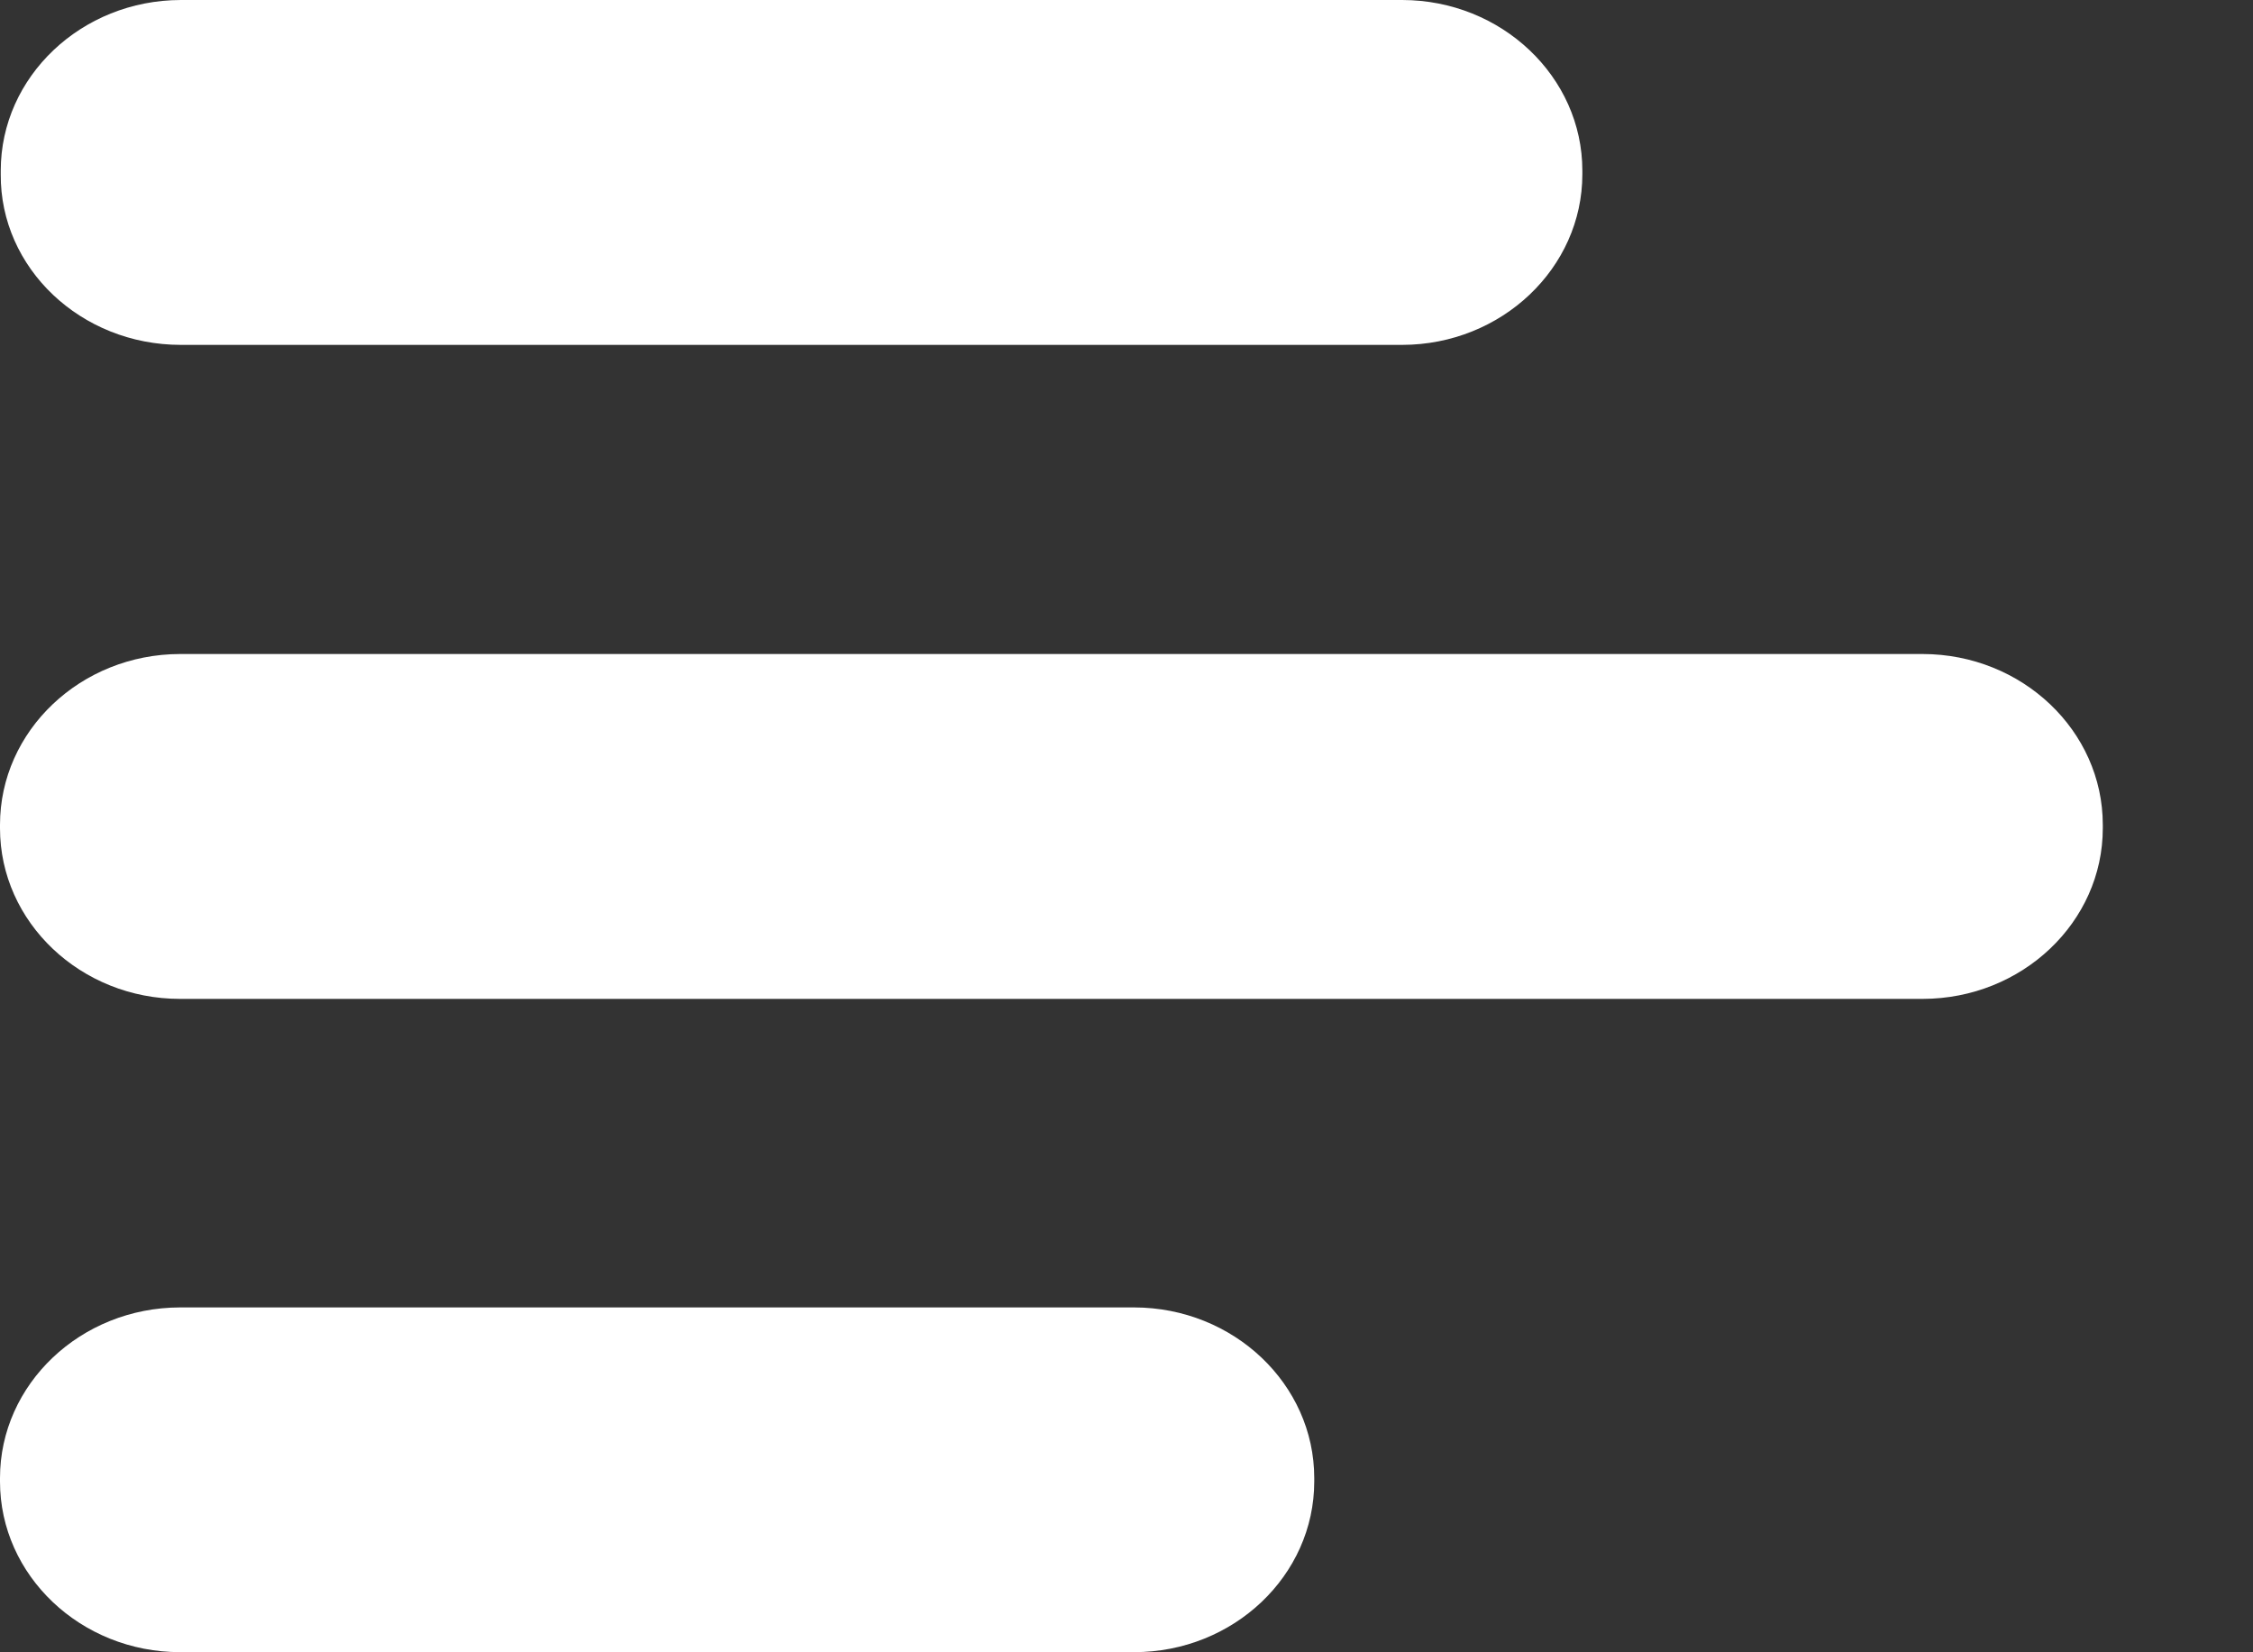 <?xml version="1.0" standalone="no"?>
<!DOCTYPE svg PUBLIC "-//W3C//DTD SVG 1.1//EN" "http://www.w3.org/Graphics/SVG/1.1/DTD/svg11.dtd">
<svg width="100%" height="100%" viewBox="0 0 15 11" version="1.1" xmlns="http://www.w3.org/2000/svg" xmlns:xlink="http://www.w3.org/1999/xlink" xml:space="preserve" style="fill-rule:evenodd;clip-rule:evenodd;stroke-linejoin:round;stroke-miterlimit:1.414;">
    <rect x="0" y="0" width="15" height="11" fill="#333333" stroke="none"/>
    <g transform="matrix(1,0,0,1,-195,-545)">
        <path id="Forma 1 copy 19" d="M202.551,553.704C203.213,553.705 203.75,554.215 203.75,554.84L203.75,554.863C203.75,555.489 203.212,555.999 202.551,555.999L196.199,555.999C195.538,555.999 195,555.489 195,554.863L195,554.84C195,554.215 195.537,553.705 196.199,553.704L202.551,553.704ZM207.801,549.354C208.463,549.355 209,549.865 209,550.491L209,550.514C209,551.139 208.463,551.649 207.801,551.65L196.199,551.65C195.538,551.65 195,551.14 195,550.514L195,550.491C195,549.865 195.537,549.355 196.199,549.354L207.801,549.354ZM204.336,545C204.997,545.001 205.535,545.511 205.535,546.136L205.535,546.16C205.535,546.785 204.997,547.295 204.336,547.296L196.204,547.296C195.538,547.296 195,546.785 195.005,546.16L195.005,546.136C195.005,545.511 195.542,545.001 196.204,545L204.336,545Z" style="fill:rgb(255,255,255);"/>
    </g>
</svg>

